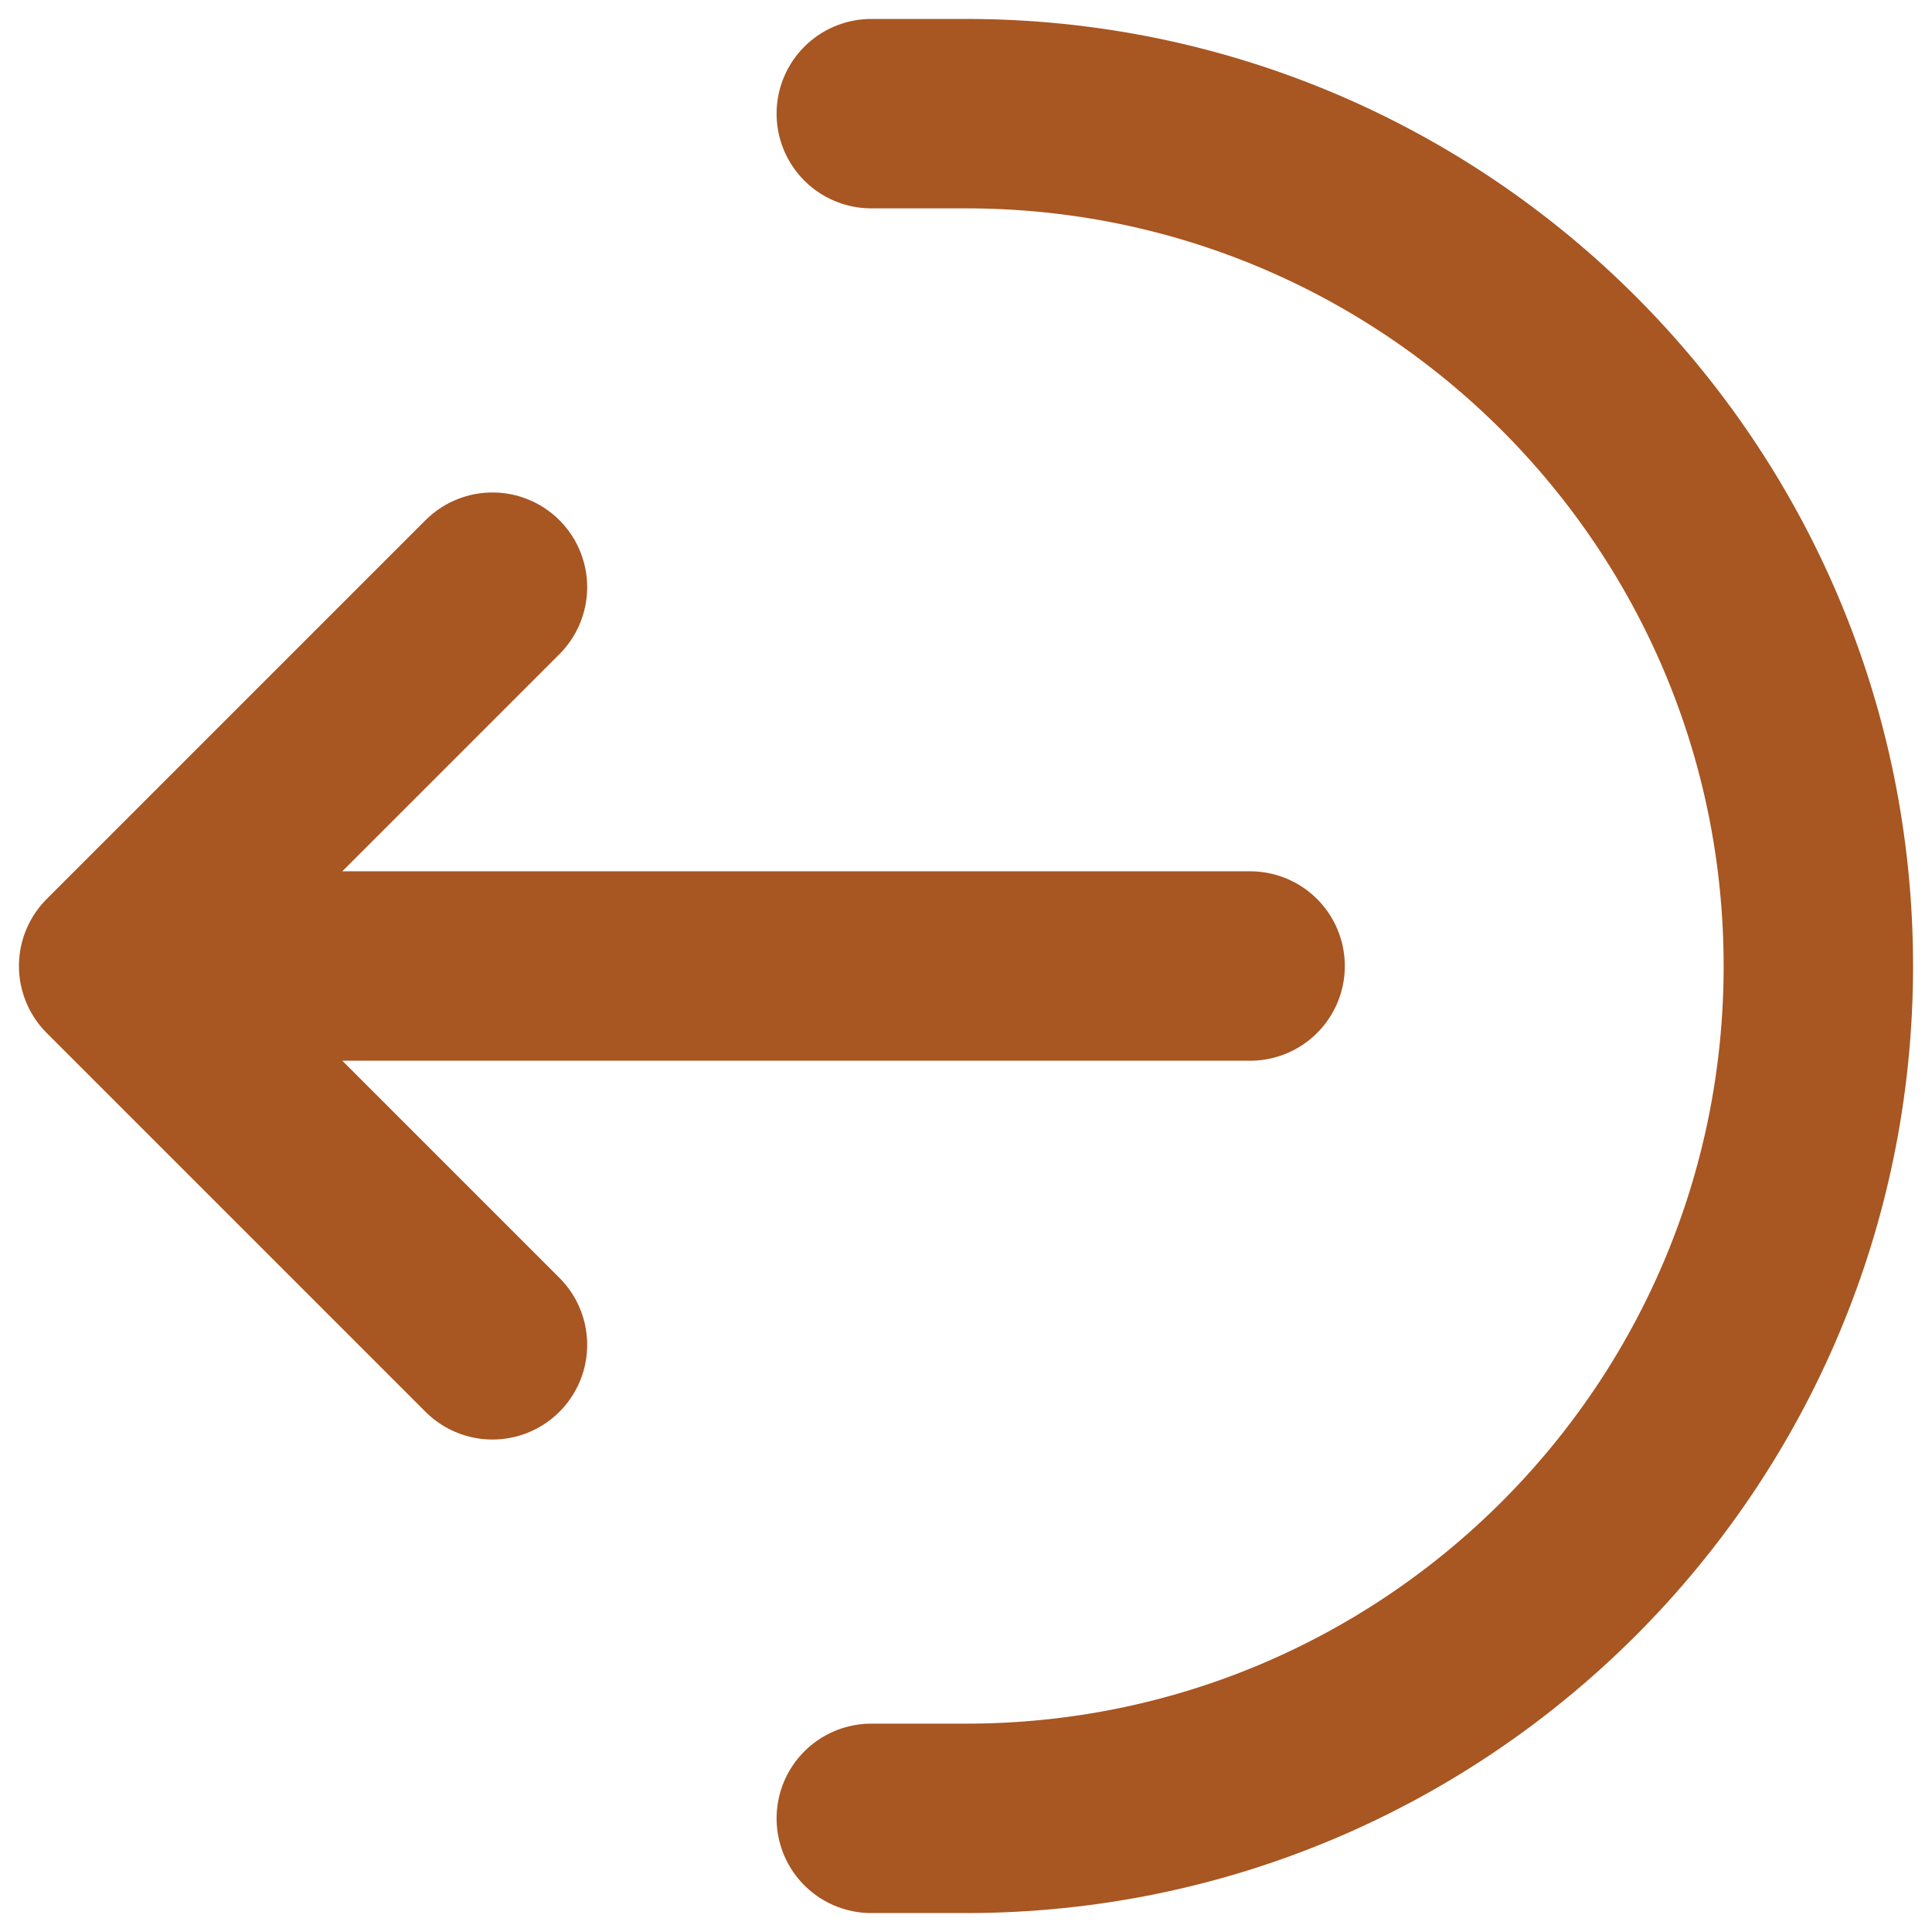 <svg width="51" height="51" viewBox="0 0 51 51" fill="none" xmlns="http://www.w3.org/2000/svg">
<path d="M23 3H25.5C37.926 3 48 13.074 48 25.5C48 37.926 37.926 48 25.5 48H23M13 15.5L3 25.5M3 25.5L13 35.5M3 25.5H33" stroke="#A85622" stroke-width="5" stroke-linecap="round" stroke-linejoin="round"/>
</svg>
